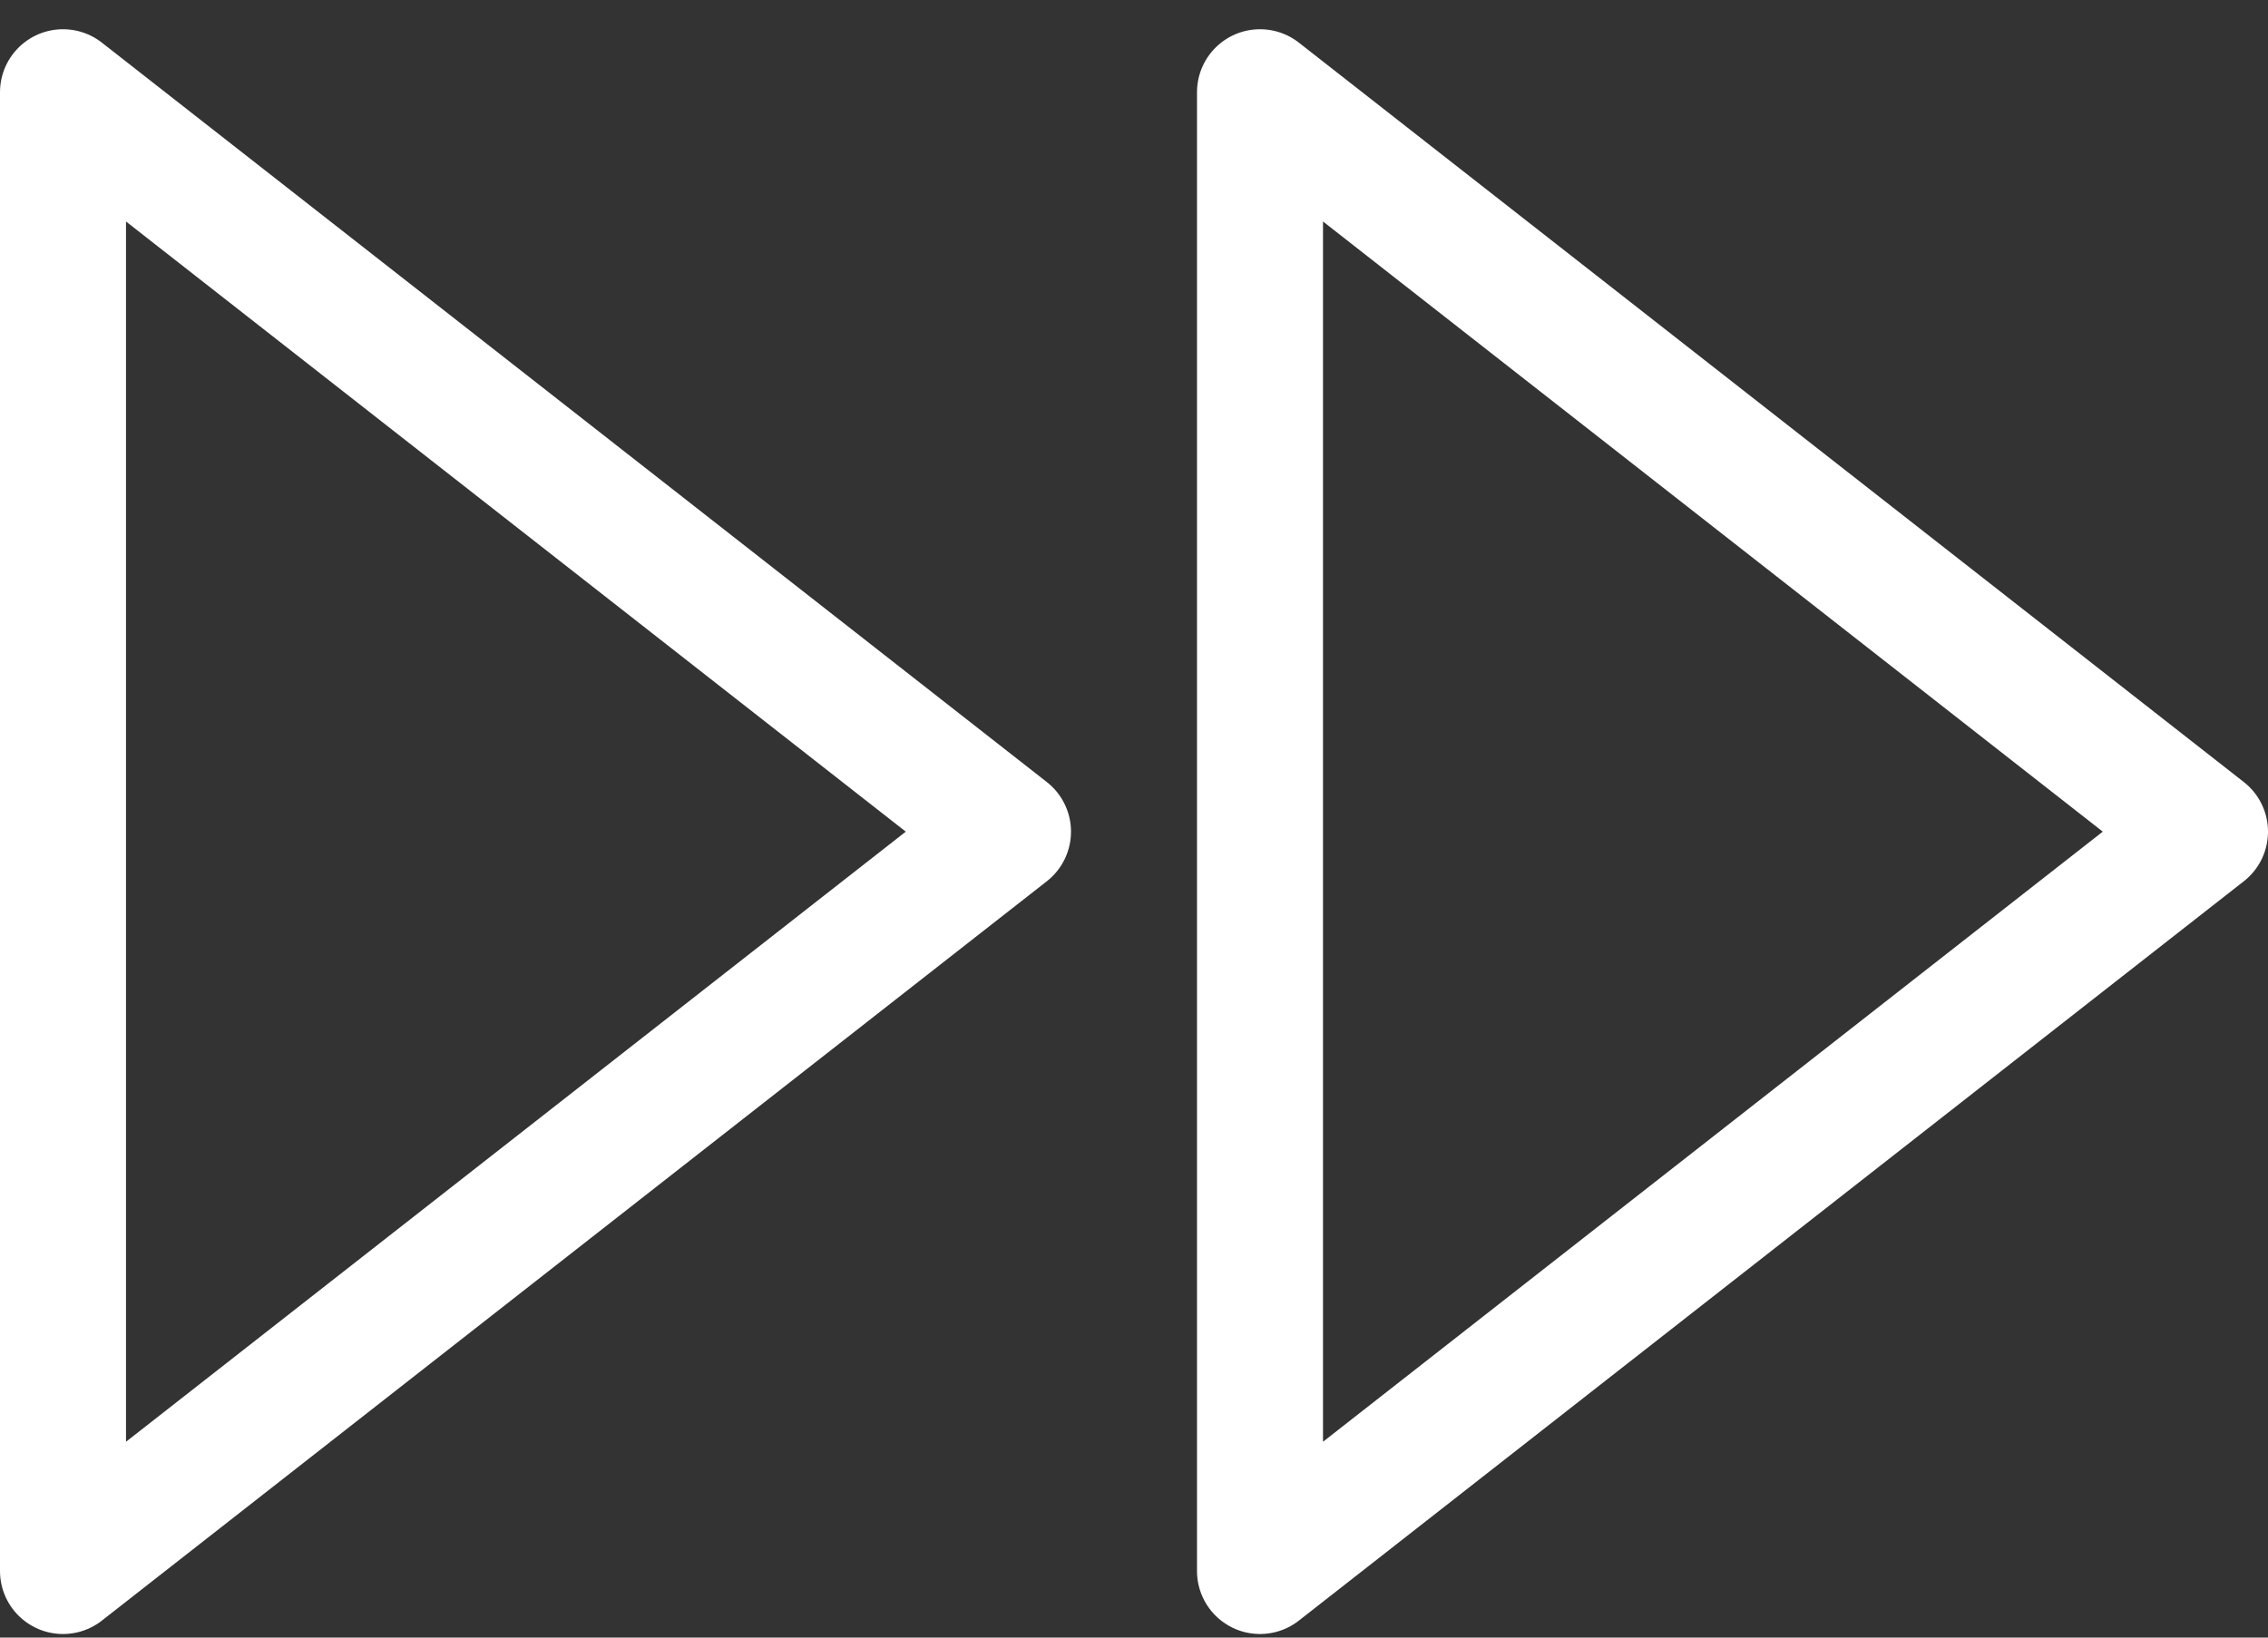 <?xml version="1.0" encoding="UTF-8"?>
<svg width="36px" height="26px" viewBox="0 0 36 26" version="1.1" xmlns="http://www.w3.org/2000/svg" xmlns:xlink="http://www.w3.org/1999/xlink">
    <rect x="0" y="0" width="36" height="26" fill="#333333" stroke="none"/>
    <!-- Generator: Sketch 57.1 (83088) - https://sketch.com -->
    <title>svg/white/icon / fast-forward</title>
    <desc>Created with Sketch.</desc>
    <g id="**-Sticker-Sheets" stroke="none" stroke-width="1" fill="none" fill-rule="evenodd" stroke-linecap="round" stroke-linejoin="round">
        <g id="sticker-sheet--all--page-3" transform="translate(-863, -539)" stroke="#FFFFFF" stroke-width="2">
            <g id="icon-preview-row-copy-101" transform="translate(0, 510)">
                <g id="Icon-Row">
                    <g id="icon-/-fast-forward" transform="translate(857, 18.214)">
                        <path d="M26,35.729 L41,23.99 L26,12.25 L26,35.729 L26,35.729 Z M7,35.729 L22,23.99 L7,12.25 L7,35.729 L7,35.729 Z" id="Combined-Shape"></path>
                    </g>
                </g>
            </g>
        </g>
    </g>
</svg>